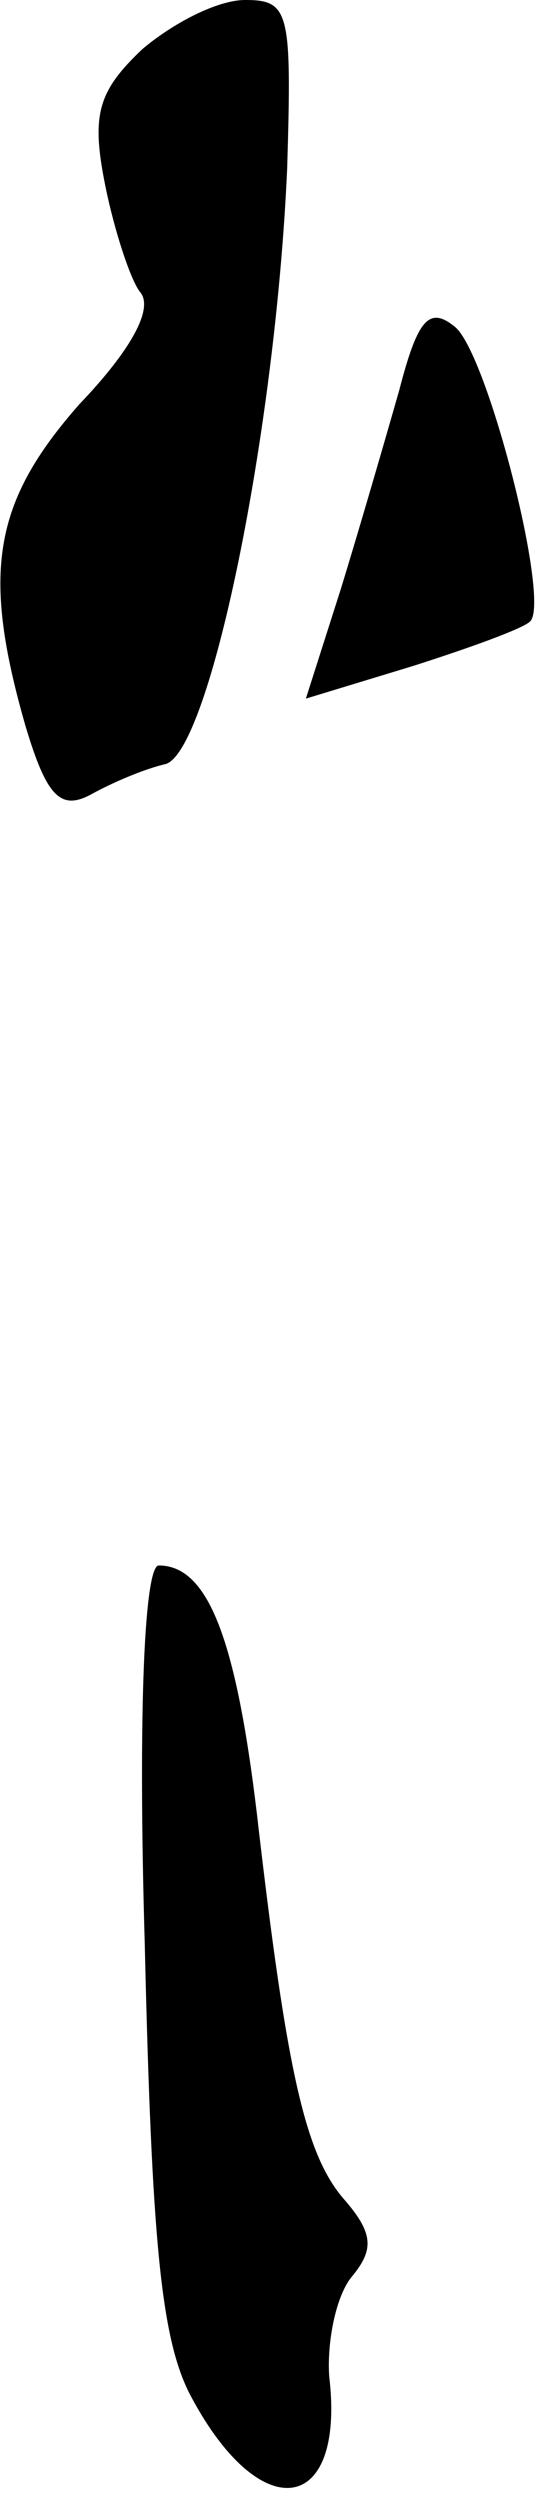 <?xml version="1.0" standalone="no"?>
<!DOCTYPE svg PUBLIC "-//W3C//DTD SVG 20010904//EN"
 "http://www.w3.org/TR/2001/REC-SVG-20010904/DTD/svg10.dtd">
<svg version="1.0" xmlns="http://www.w3.org/2000/svg"
 width="23pt" height="107pt" viewBox="0 0 23 107"
 preserveAspectRatio="xMidYMid meet">
<g transform="translate(0,107) scale(0.1,-0.1)"
fill="#000000" stroke="none">
<path fill="#000000" stroke="none" d="M61 1049 c-19 -18 -22 -28 -16 -58 4
-20 11 -41 15 -46 6 -7 -4 -25 -26 -48 -37 -42 -42 -72 -23 -138 9 -30 15 -36
28 -29 9 5 23 11 32 13 19 6 47 142 52 255 2 67 1 72 -18 72 -12 0 -31 -10
-44 -21z"/>
<path fill="#000000" stroke="none" d="M171 903 c-6 -21 -17 -59 -25 -85 l-15
-47 46 14 c25 8 47 16 50 19 9 8 -18 114 -32 126 -11 9 -16 4 -24 -27z"/>
<path fill="#000000" stroke="none" d="M62 238 c3 -128 7 -170 20 -194 30 -56
66 -50 59 9 -1 15 3 35 10 43 9 11 9 18 -3 32 -17 19 -25 53 -38 166 -9 75
-21 106 -42 106 -6 0 -9 -60 -6 -162z"/>
</g>
</svg>
